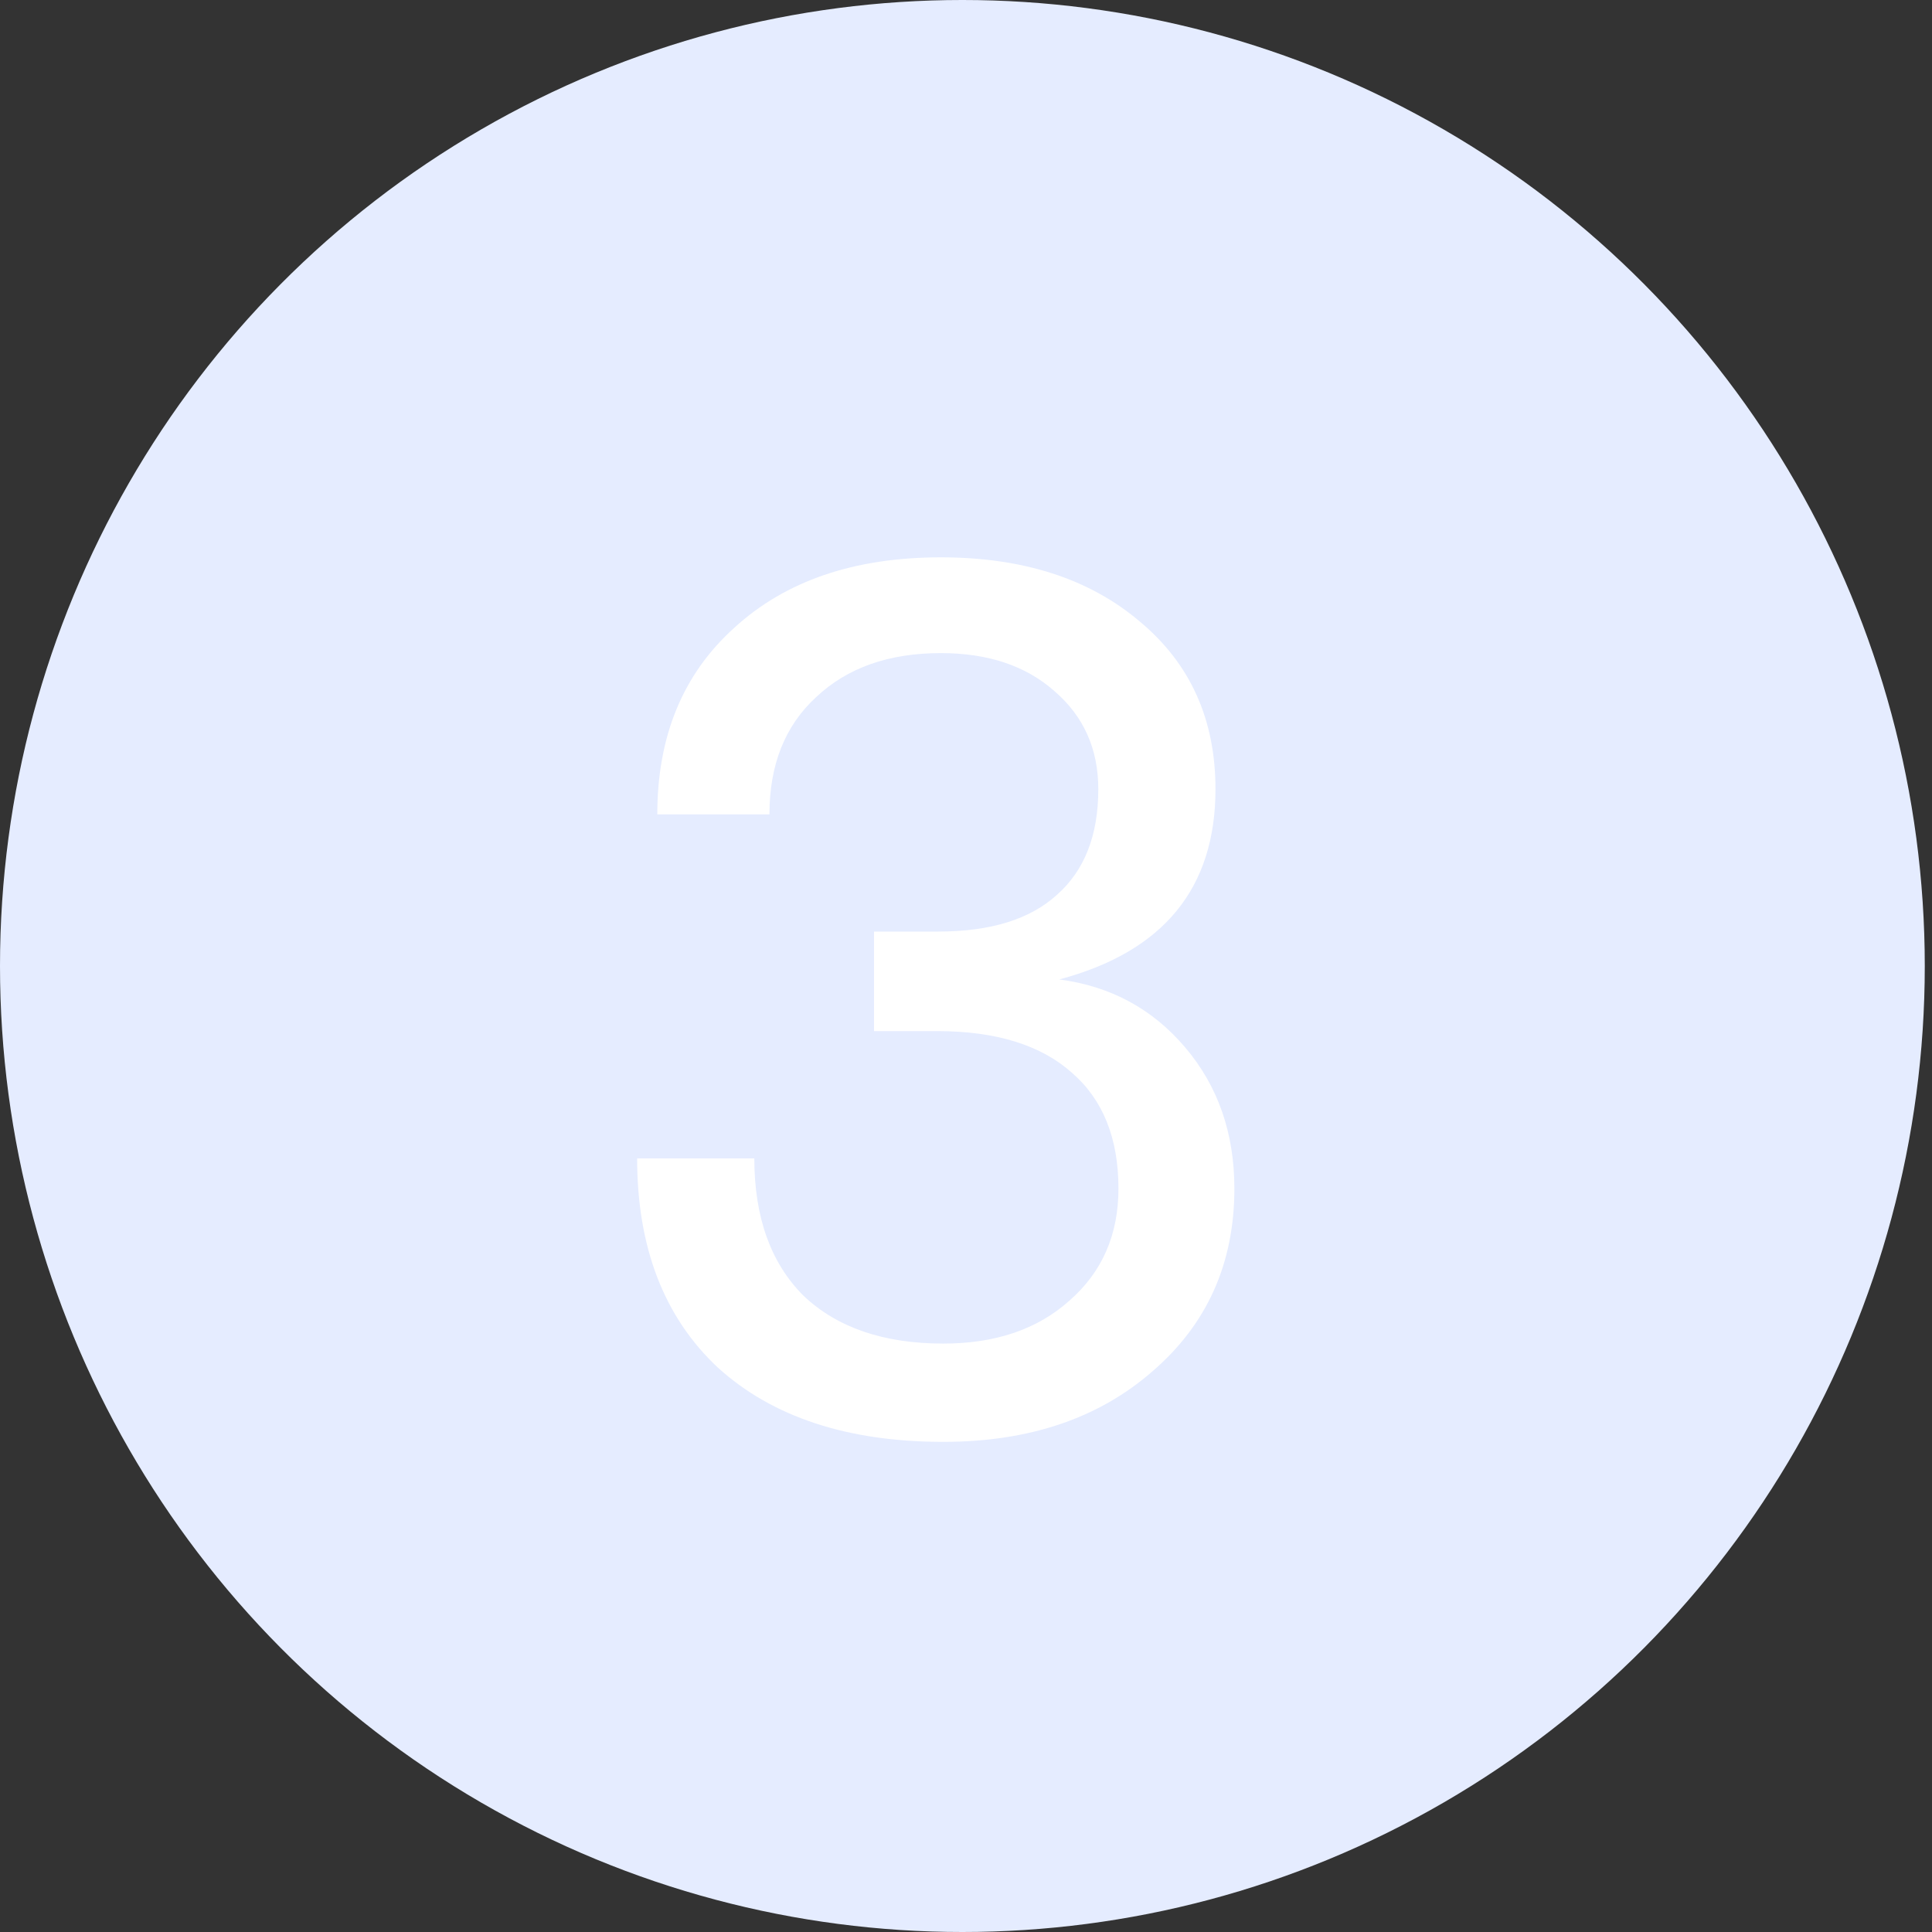 <svg width="23" height="23" viewBox="0 0 23 23" fill="none" xmlns="http://www.w3.org/2000/svg">
<rect x="0" y="0" width="23" height="23" fill="#333333" stroke="none"/>
<ellipse cx="11.457" cy="11.5" rx="11.457" ry="11.5" fill="#E5ECFF"/>
<path d="M11.23 17.165C10.09 17.165 9.195 16.87 8.545 16.28C7.905 15.68 7.585 14.85 7.585 13.79H8.98C8.98 14.49 9.175 15.035 9.565 15.425C9.965 15.805 10.52 15.995 11.23 15.995C11.85 15.995 12.35 15.825 12.73 15.485C13.12 15.145 13.315 14.7 13.315 14.15C13.315 13.55 13.13 13.09 12.76 12.77C12.39 12.44 11.855 12.275 11.155 12.275H10.405V11.09H11.17C11.79 11.09 12.26 10.945 12.58 10.655C12.91 10.365 13.075 9.945 13.075 9.395C13.075 8.915 12.9 8.525 12.55 8.225C12.21 7.925 11.76 7.775 11.2 7.775C10.58 7.775 10.085 7.95 9.715 8.3C9.345 8.64 9.16 9.105 9.16 9.695H7.825C7.825 8.765 8.13 8.025 8.74 7.475C9.35 6.915 10.17 6.635 11.2 6.635C12.18 6.635 12.97 6.89 13.57 7.4C14.17 7.9 14.47 8.565 14.47 9.395C14.47 10.575 13.85 11.33 12.61 11.66C13.22 11.74 13.72 12.01 14.11 12.47C14.5 12.93 14.695 13.49 14.695 14.15C14.695 15.04 14.37 15.765 13.72 16.325C13.08 16.885 12.25 17.165 11.23 17.165Z" fill="white"/>
</svg>
